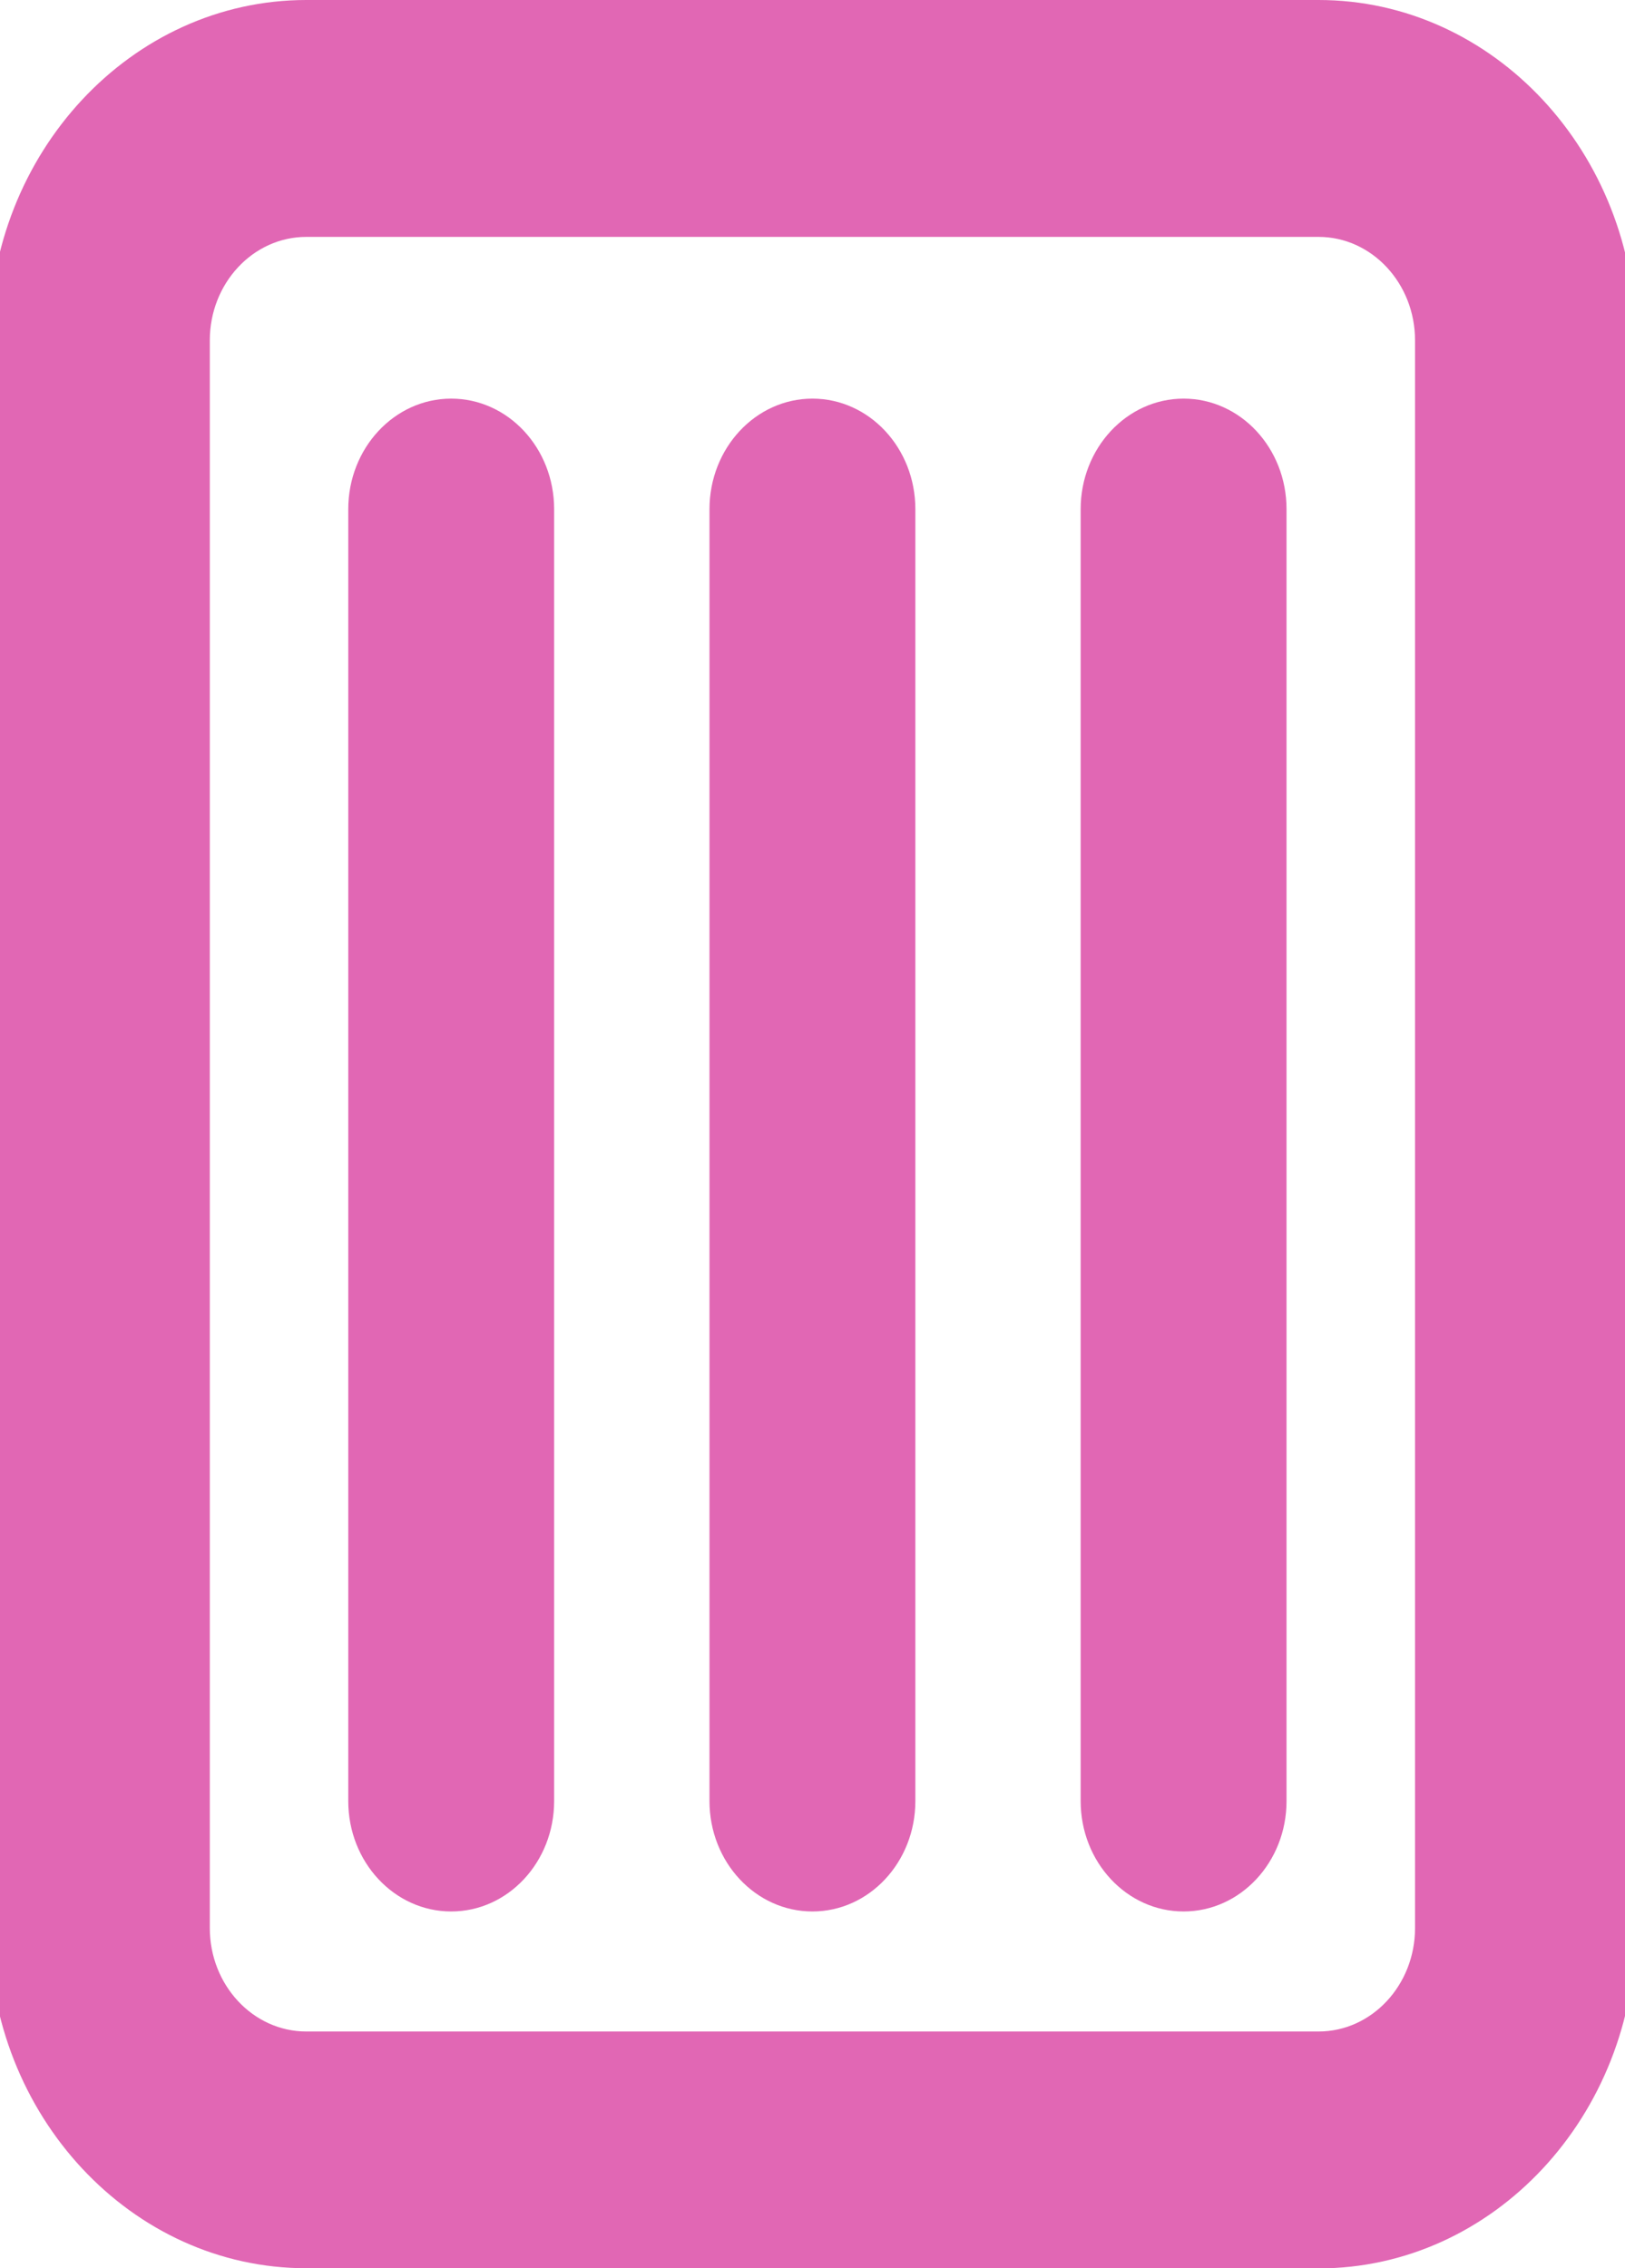 <?xml version="1.0" encoding="UTF-8"?>
<svg preserveAspectRatio="xMidYMid slice" width="43px" height="60px" id="Layer_2" data-name="Layer 2" xmlns="http://www.w3.org/2000/svg" viewBox="0 0 104.31 143.62">
  <defs>
    <style>
      .cls-1 {
        fill:rgb(225, 103, 180);
      }
    </style>
  </defs>
  <g id="Layer_1-2" data-name="Layer 1">
    <path class="cls-1" d="M84.22,143.62H20.09c-11.08,0-20.09-9.67-20.09-21.55V21.55C0,9.67,9.01,0,20.09,0h64.12c11.08,0,20.09,9.67,20.09,21.55v100.53c0,11.88-9.01,21.55-20.09,21.55ZM20.09,15c-3.37,0-6.11,2.94-6.11,6.55v100.53c0,3.61,2.74,6.55,6.11,6.55h64.12c3.37,0,6.11-2.94,6.11-6.55V21.55c0-3.61-2.74-6.55-6.11-6.55H20.09Z"/>
    <path class="cls-1" d="M52.15,121.03c-3.6,0-6.52-3.13-6.52-6.99V32.24c0-3.86,2.92-7,6.52-7s6.52,3.13,6.52,7v81.8c0,3.86-2.92,6.99-6.52,6.99Z"/>
    <path class="cls-1" d="M75.66,121.03c-3.6,0-6.52-3.13-6.52-6.99V32.24c0-3.86,2.92-7,6.52-7s6.52,3.13,6.52,7v81.8c0,3.86-2.92,6.99-6.52,6.99Z"/>
    <path class="cls-1" d="M29.27,121.03c-3.6,0-6.52-3.13-6.52-6.99V32.24c0-3.86,2.92-7,6.52-7s6.52,3.13,6.52,7v81.8c0,3.86-2.92,6.99-6.52,6.99Z"/>
  </g>
</svg>